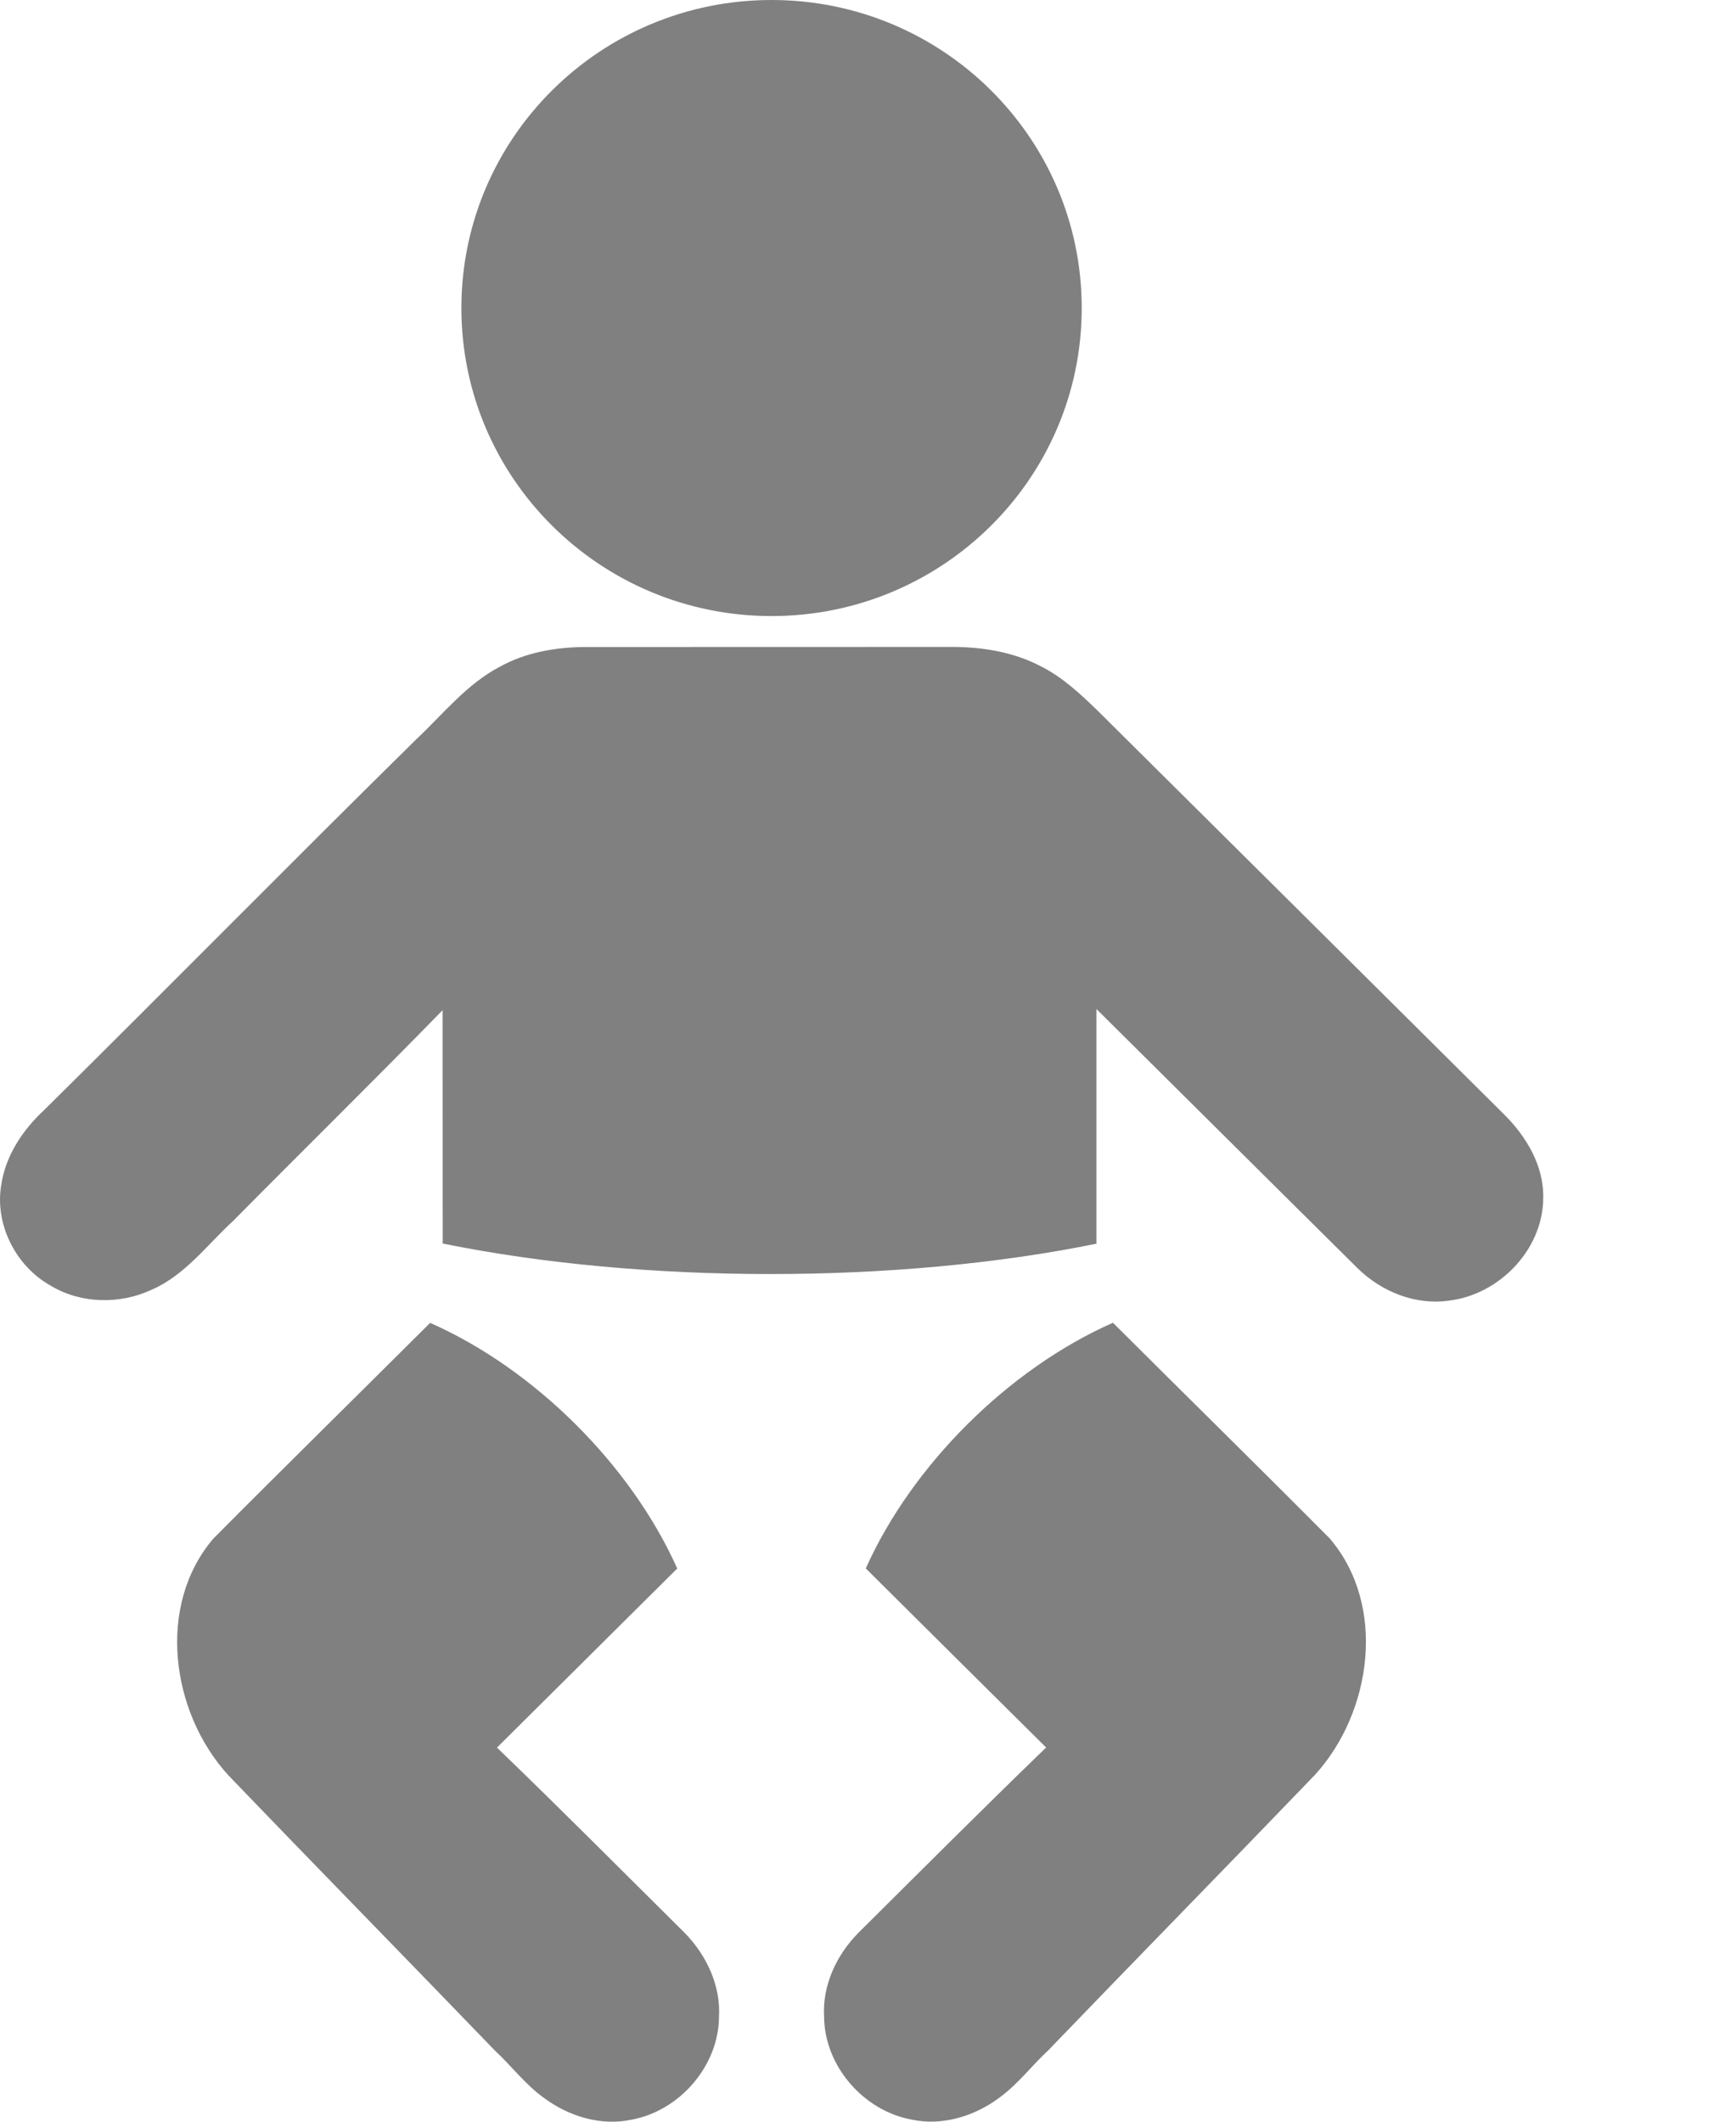 <svg xmlns="http://www.w3.org/2000/svg" width="18" height="22" viewBox="0 0 18 22">
  <path fill="#808080" d="M4.784 3.194C4.784 1.43 6.224 0 8 0s3.216 1.43 3.216 3.194S9.776 6.388 8 6.388s-3.216-1.43-3.216-3.194zm10.802 8.352c-1.403-1.396-2.809-2.79-4.213-4.185-.175-.169-.356-.338-.575-.449-.286-.152-.615-.205-.937-.204l-3.813.001c-.298.004-.602.058-.865.204-.345.181-.589.492-.868.754-1.294 1.274-2.567 2.568-3.858 3.844-.221.205-.397.469-.443.769-.073.414.15.853.518 1.055.312.185.713.191 1.039.039.348-.151.575-.465.847-.715.722-.73 1.454-1.449 2.171-2.184l.001 2.419c2.065.421 4.718.423 6.783.001l-.005-.002v-2.431c.904.896 1.806 1.795 2.71 2.69.247.242.6.385.948.334.52-.063.968-.527.975-1.054.011-.342-.177-.653-.415-.886zM5.153 18.121l1.869-1.857c-.479-1.072-1.48-2.069-2.56-2.546l-.002-.001c-.749.747-1.504 1.488-2.249 2.238-.592.696-.437 1.799.152 2.448.918.956 1.846 1.902 2.765 2.856.175.162.318.356.514.496.255.189.59.293.907.224.499-.092.903-.559.906-1.066.019-.324-.13-.64-.354-.869-.648-.643-1.291-1.29-1.948-1.923zm6.387-4.405l-.003.001c-1.079.477-2.08 1.474-2.56 2.546.623.619 1.246 1.239 1.87 1.857-.656.634-1.301 1.28-1.948 1.923-.226.229-.374.545-.354.869.003.507.406.974.906 1.066.316.069.651-.034.907-.224.195-.14.338-.334.513-.496.919-.955 1.847-1.901 2.765-2.856.589-.649.745-1.752.153-2.448-.745-.75-1.5-1.491-2.249-2.238z"/>
</svg>